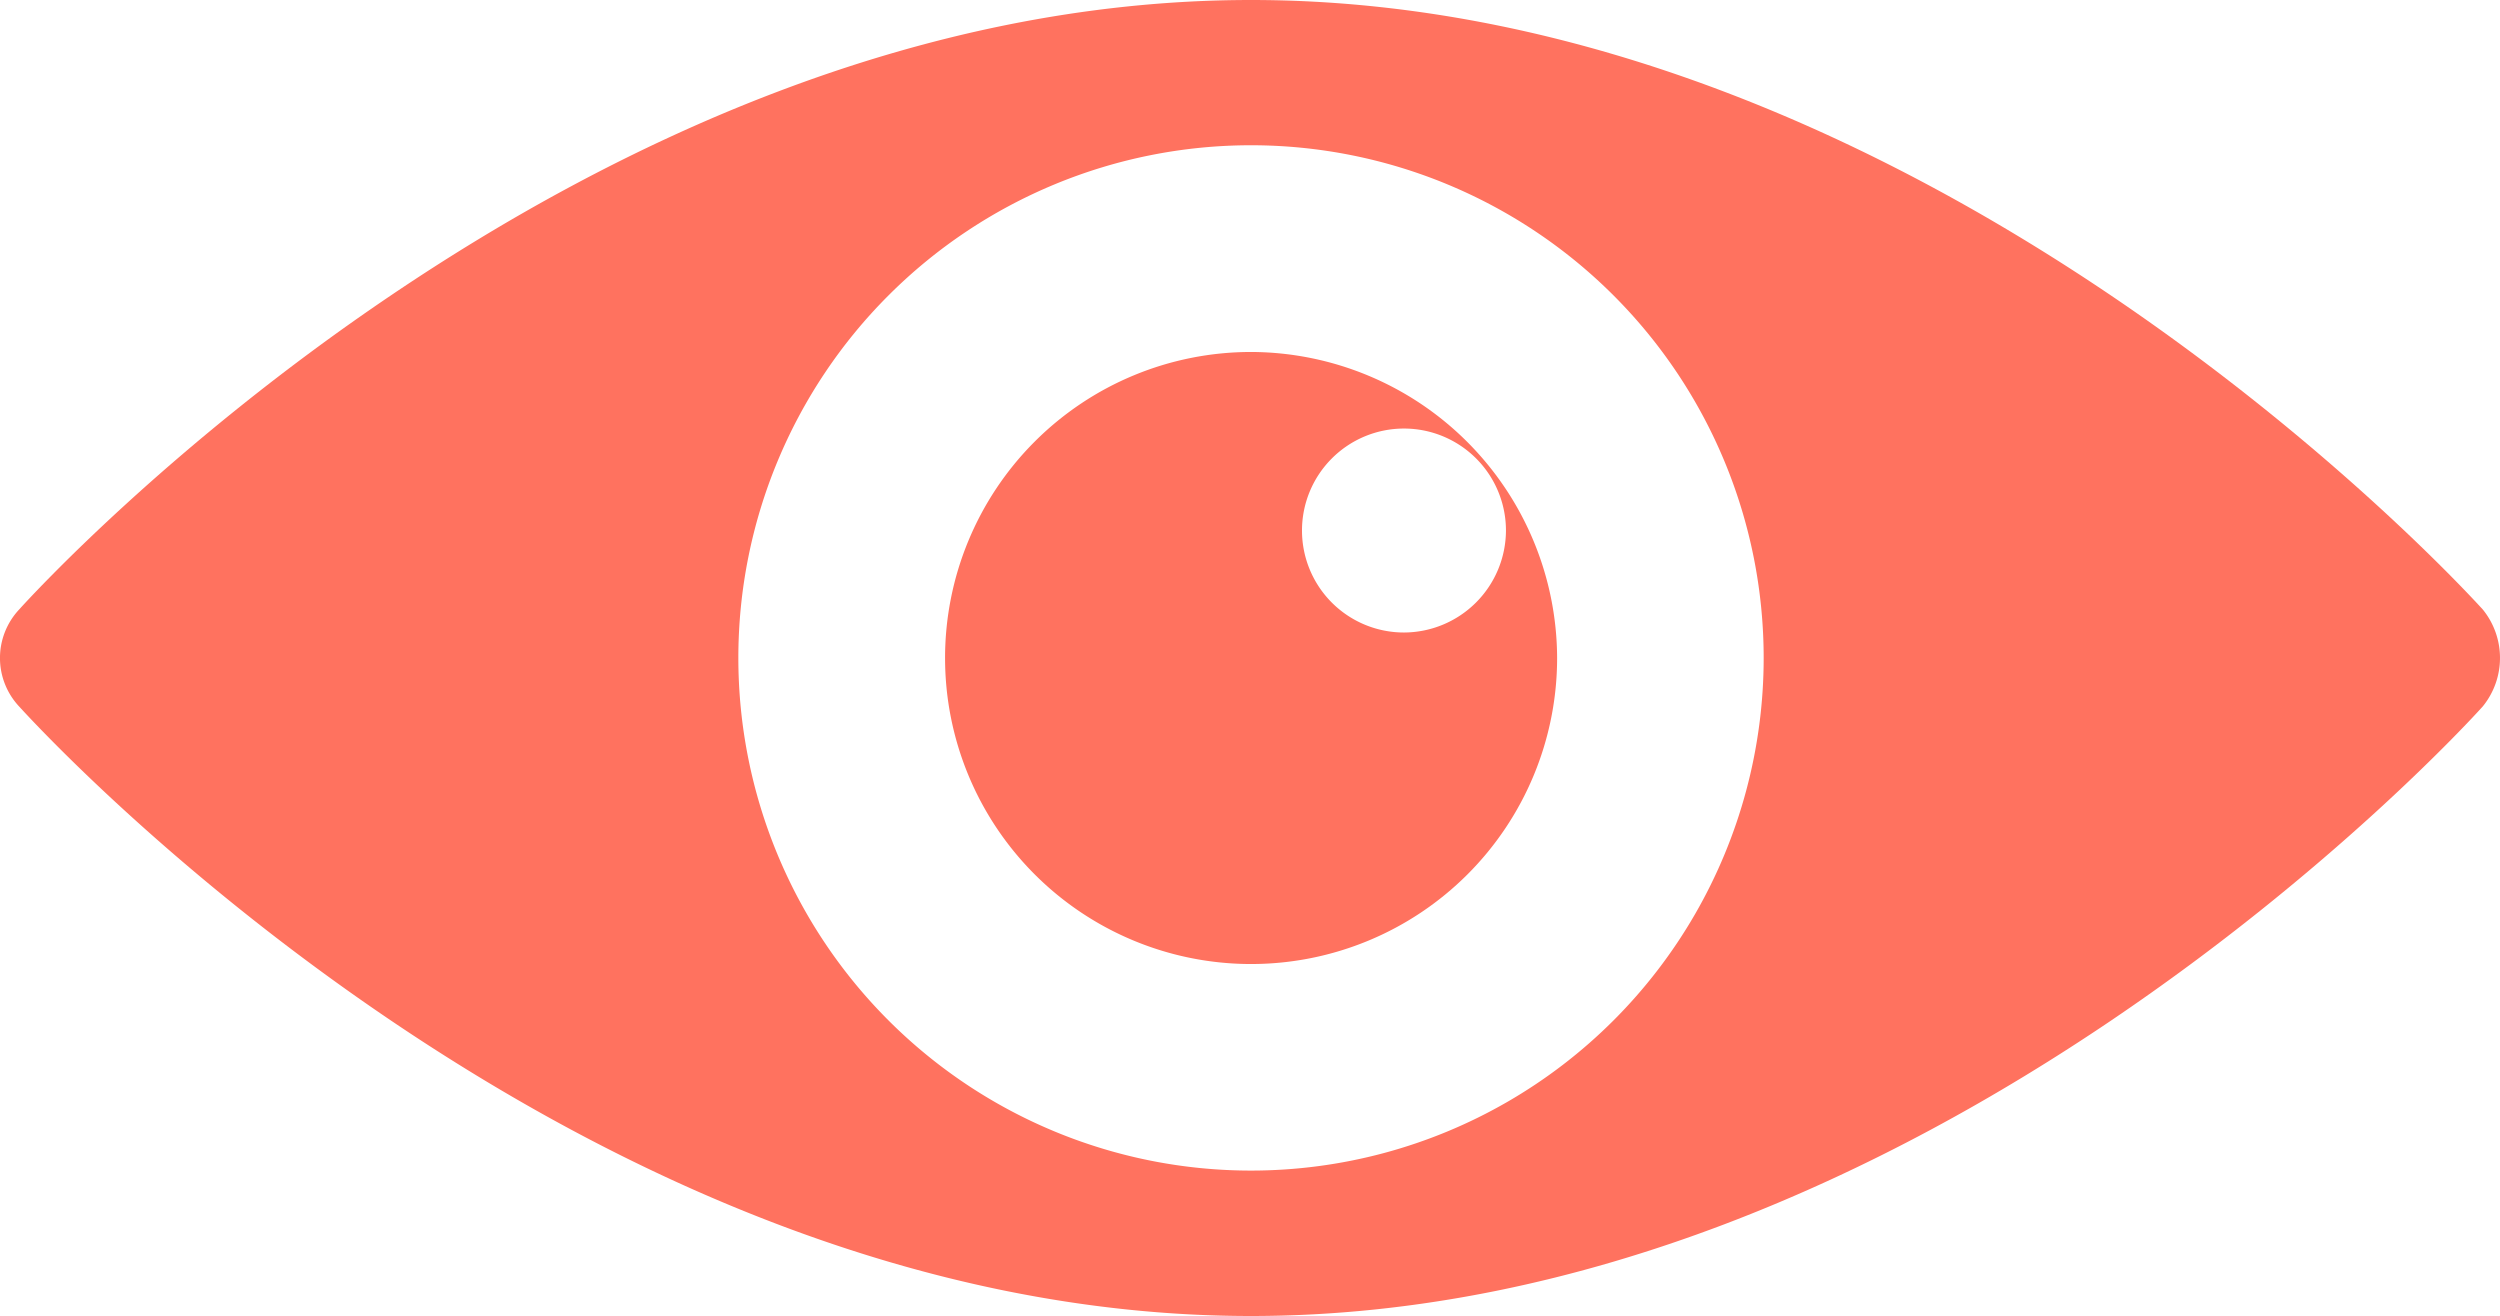 <svg id="noun_View_3345105" xmlns="http://www.w3.org/2000/svg" width="29.81" height="15.692" viewBox="0 0 29.81 15.692">
  <g id="Group_859" data-name="Group 859" transform="translate(0 0)">
    <g id="Group_858" data-name="Group 858" transform="translate(0 0)">
      <path id="Path_9244" data-name="Path 9244" d="M30.555,31.468c-.274-.3-6.66-7.268-14.688-7.268S1.452,31.164,1.178,31.468a.846.846,0,0,0,0,1.156c.274.3,6.66,7.268,14.688,7.268s14.415-6.964,14.688-7.268A.916.916,0,0,0,30.555,31.468Zm-14.688,6.69a6.113,6.113,0,1,1,6.113-6.113A6.113,6.113,0,0,1,15.866,38.158Z" transform="translate(-0.95 -24.2)" fill="#ff725f"/>
    </g>
  </g>
  <path id="Path_9245" data-name="Path 9245" d="M41.649,38A3.649,3.649,0,1,0,45.3,41.649,3.66,3.66,0,0,0,41.649,38Zm1.825,3.345a1.216,1.216,0,1,1,1.216-1.216A1.22,1.22,0,0,1,43.474,41.345Z" transform="translate(-26.733 -33.803)" fill="#ff725f"/>
</svg>
